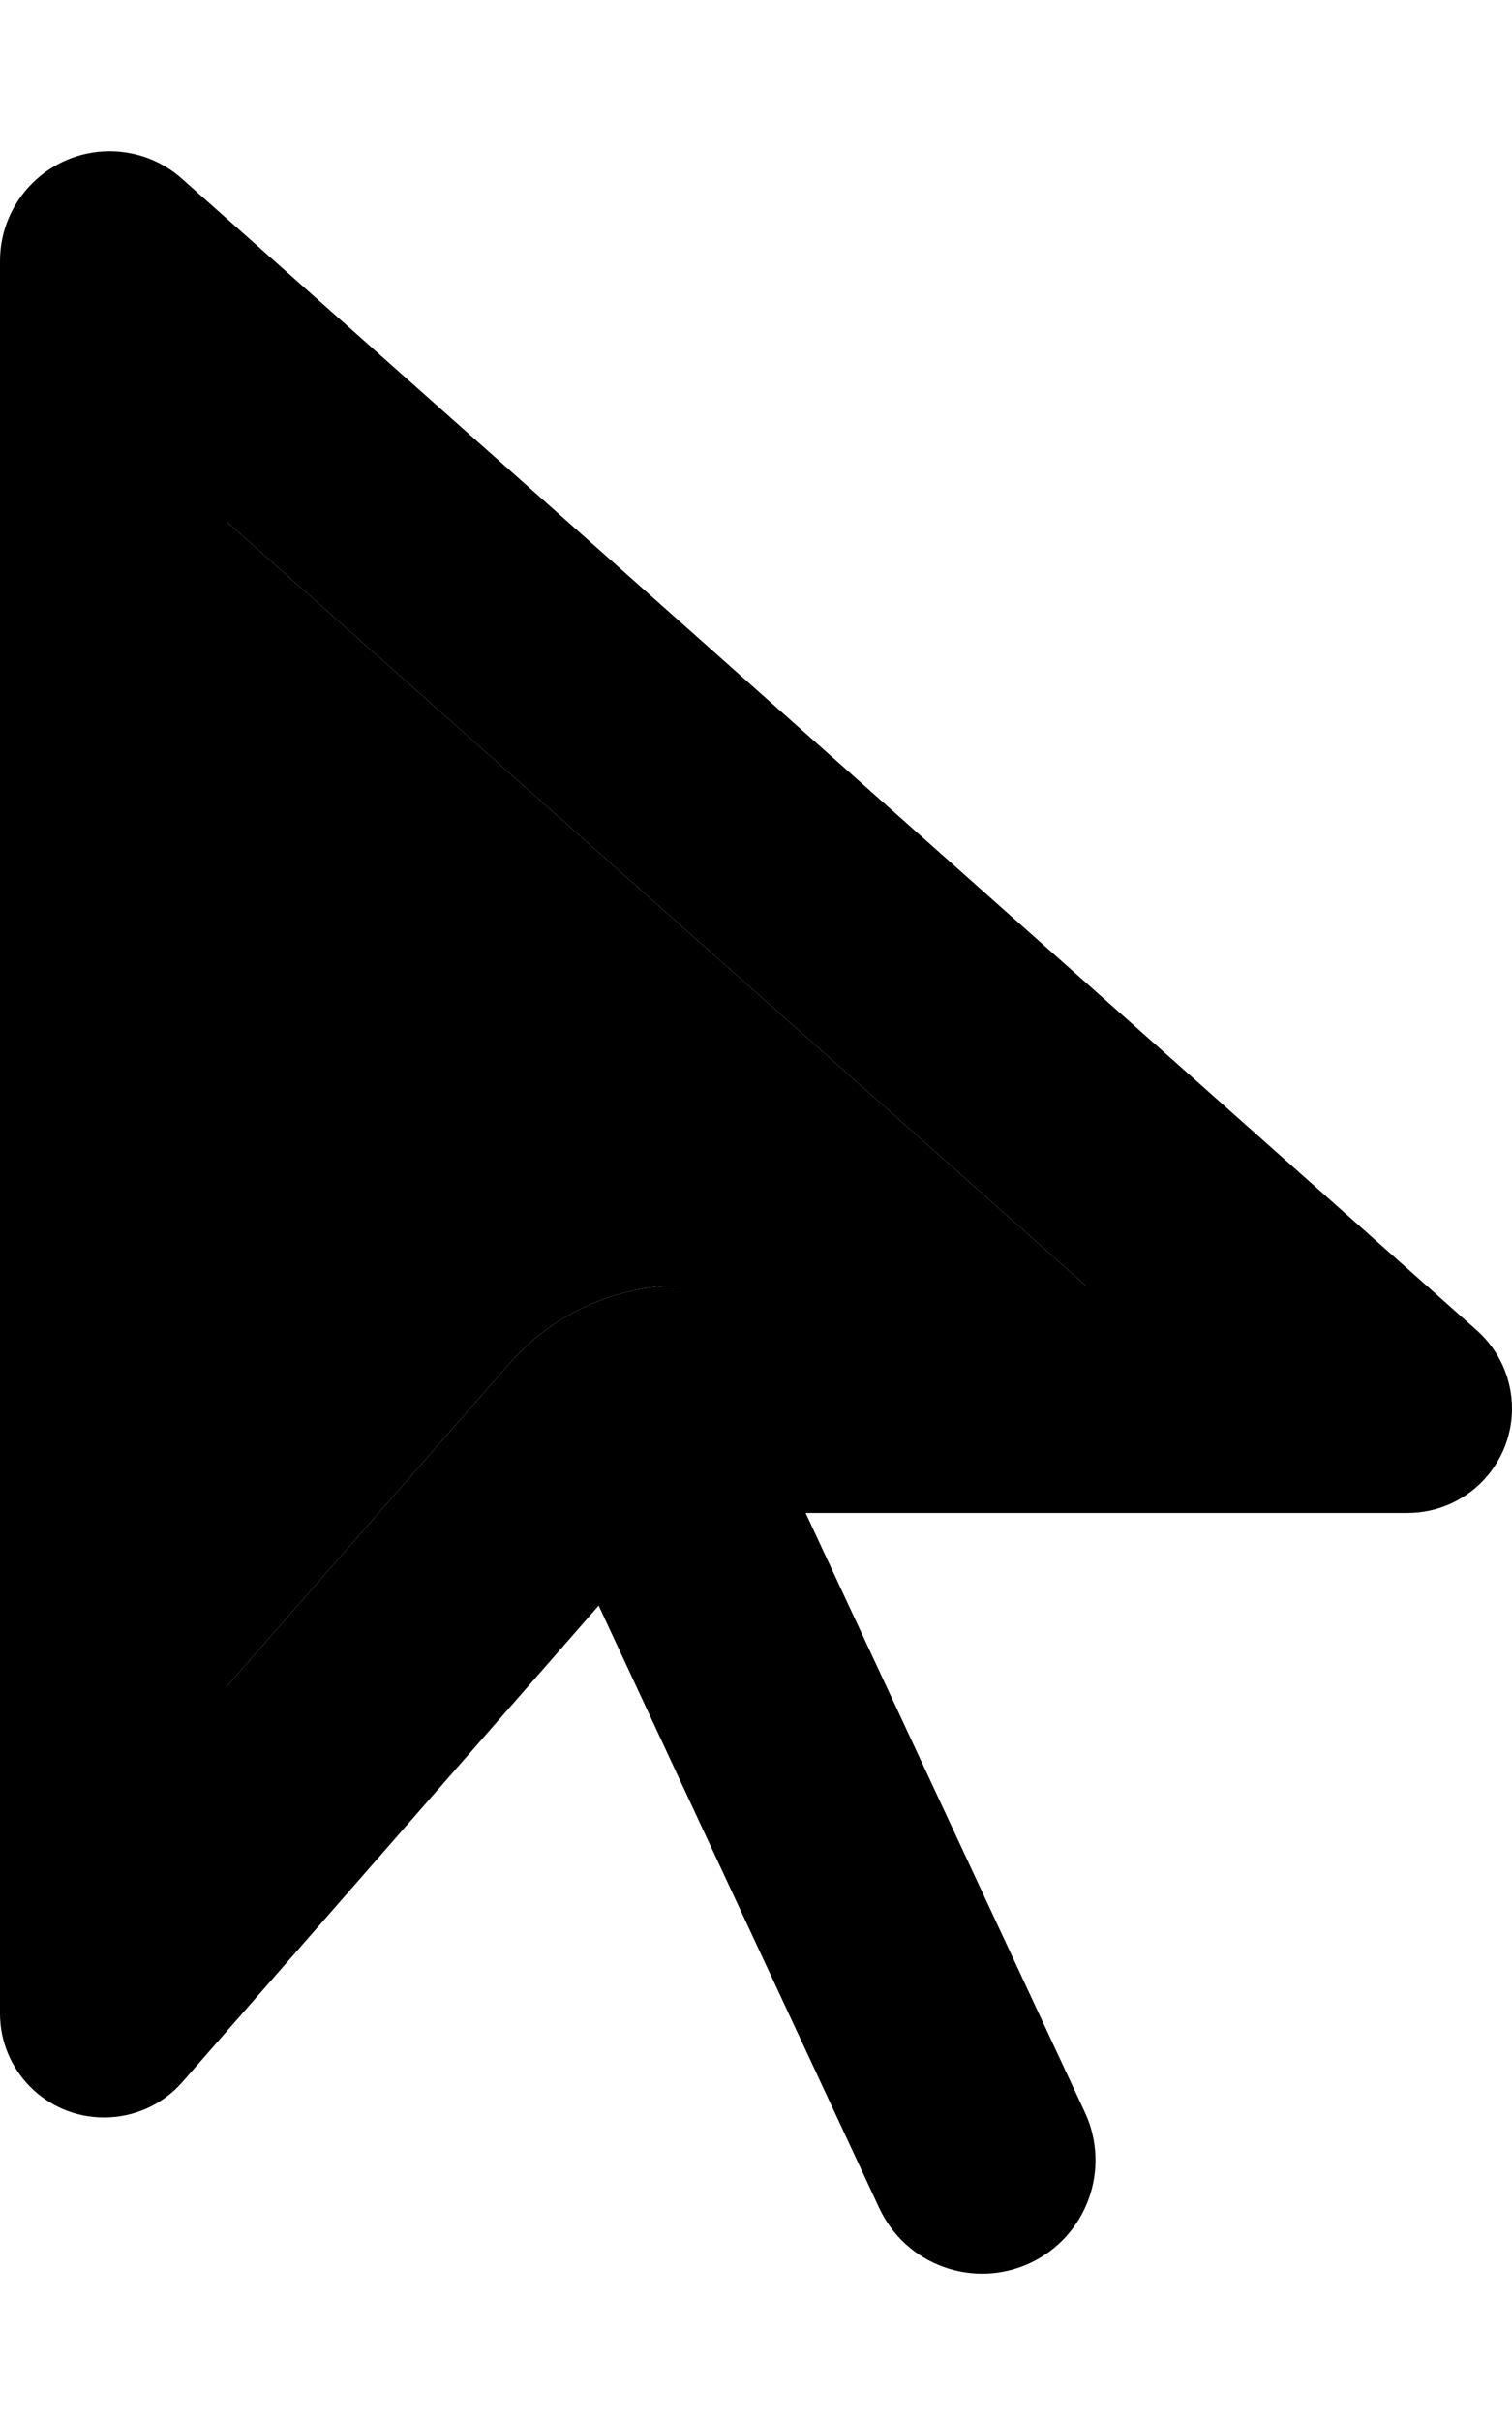 <svg xmlns="http://www.w3.org/2000/svg" viewBox="0 0 320 512"><path class="pr-icon-duotone-secondary" d="M48 110.4l0 246.4 59.9-68.4C117 278 130.2 272 144 272l85.8 0L48 110.4z"/><path class="pr-icon-duotone-primary" d="M144 272l85.8 0L48 110.4l0 246.4 59.9-68.4C117 278 130.2 272 144 272zM0 426L0 55.2C0 42.4 10.4 32 23.2 32c5.7 0 11.2 2.1 15.4 5.9l274 243.6c4.7 4.2 7.4 10.2 7.4 16.5c0 12.2-9.9 22.1-22.1 22.1l-127.4 0 59.1 126.8c5.6 12 .4 26.3-11.6 31.9s-26.3 .4-31.9-11.6L126.7 339.7 38.6 440.5C34.4 445.3 28.4 448 22 448c-12.2 0-22-9.9-22-22z"/></svg>